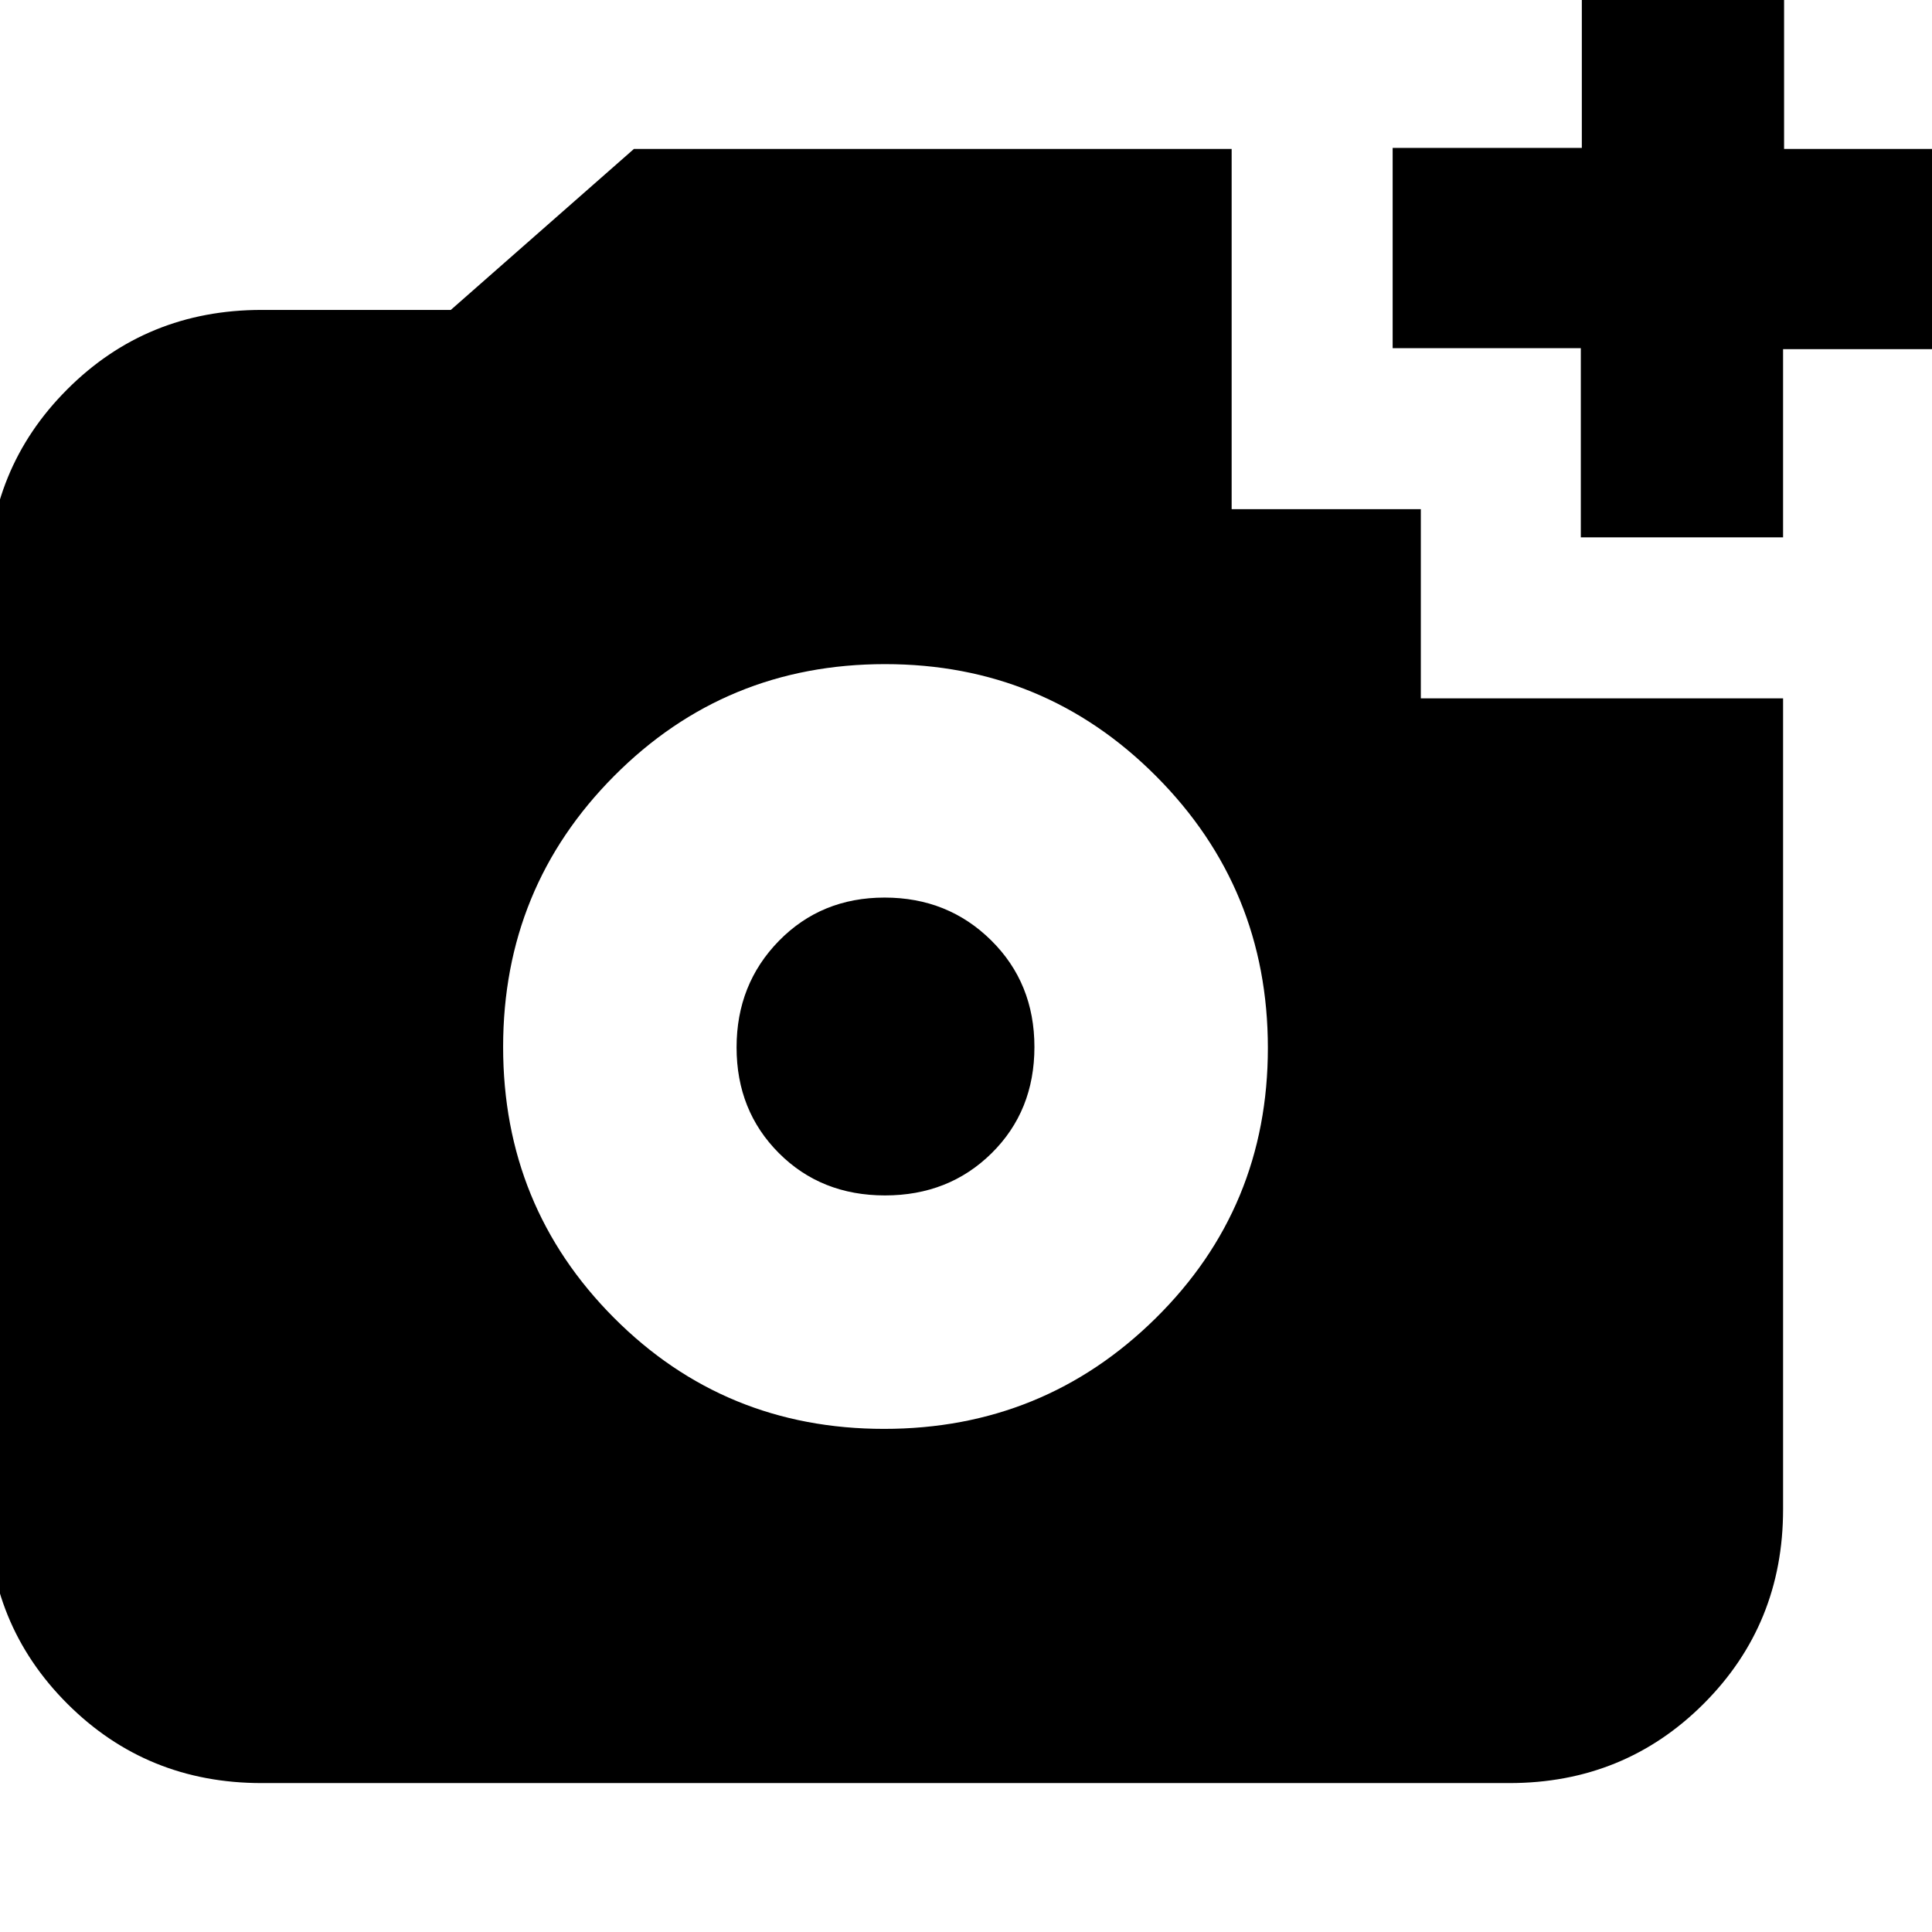 <svg xmlns="http://www.w3.org/2000/svg" height="24" viewBox="0 -960 960 960" width="24"><path d="M785.5-693v-94H692v-99.5h94V-980h100.5v94H979v99.5h-93v93.5H785.5ZM439.29-250q79.27 0 134.99-55.01Q630-360.03 630-439.29q0-79.27-55.49-134.99Q519.03-630 439.76-630q-79.26 0-134.51 55.49Q250-519.03 250-439.76q0 79.26 55.01 134.51Q360.03-250 439.29-250Zm.46-116Q408-366 387-387.05t-21-52.5q0-31.45 21.05-52.95 21.05-21.5 52.5-21.5t52.95 21.25q21.5 21.26 21.5 53Q514-408 492.75-387q-21.26 21-53 21ZM130-74q-57.12 0-96.56-39.44Q-6-152.88-6-210v-460q0-57.13 39.44-96.56Q72.88-806 130-806h94l91-80h297v179h94v94h180v403q0 57.12-39.44 96.56Q807.13-74 750-74H130Z"/></svg>